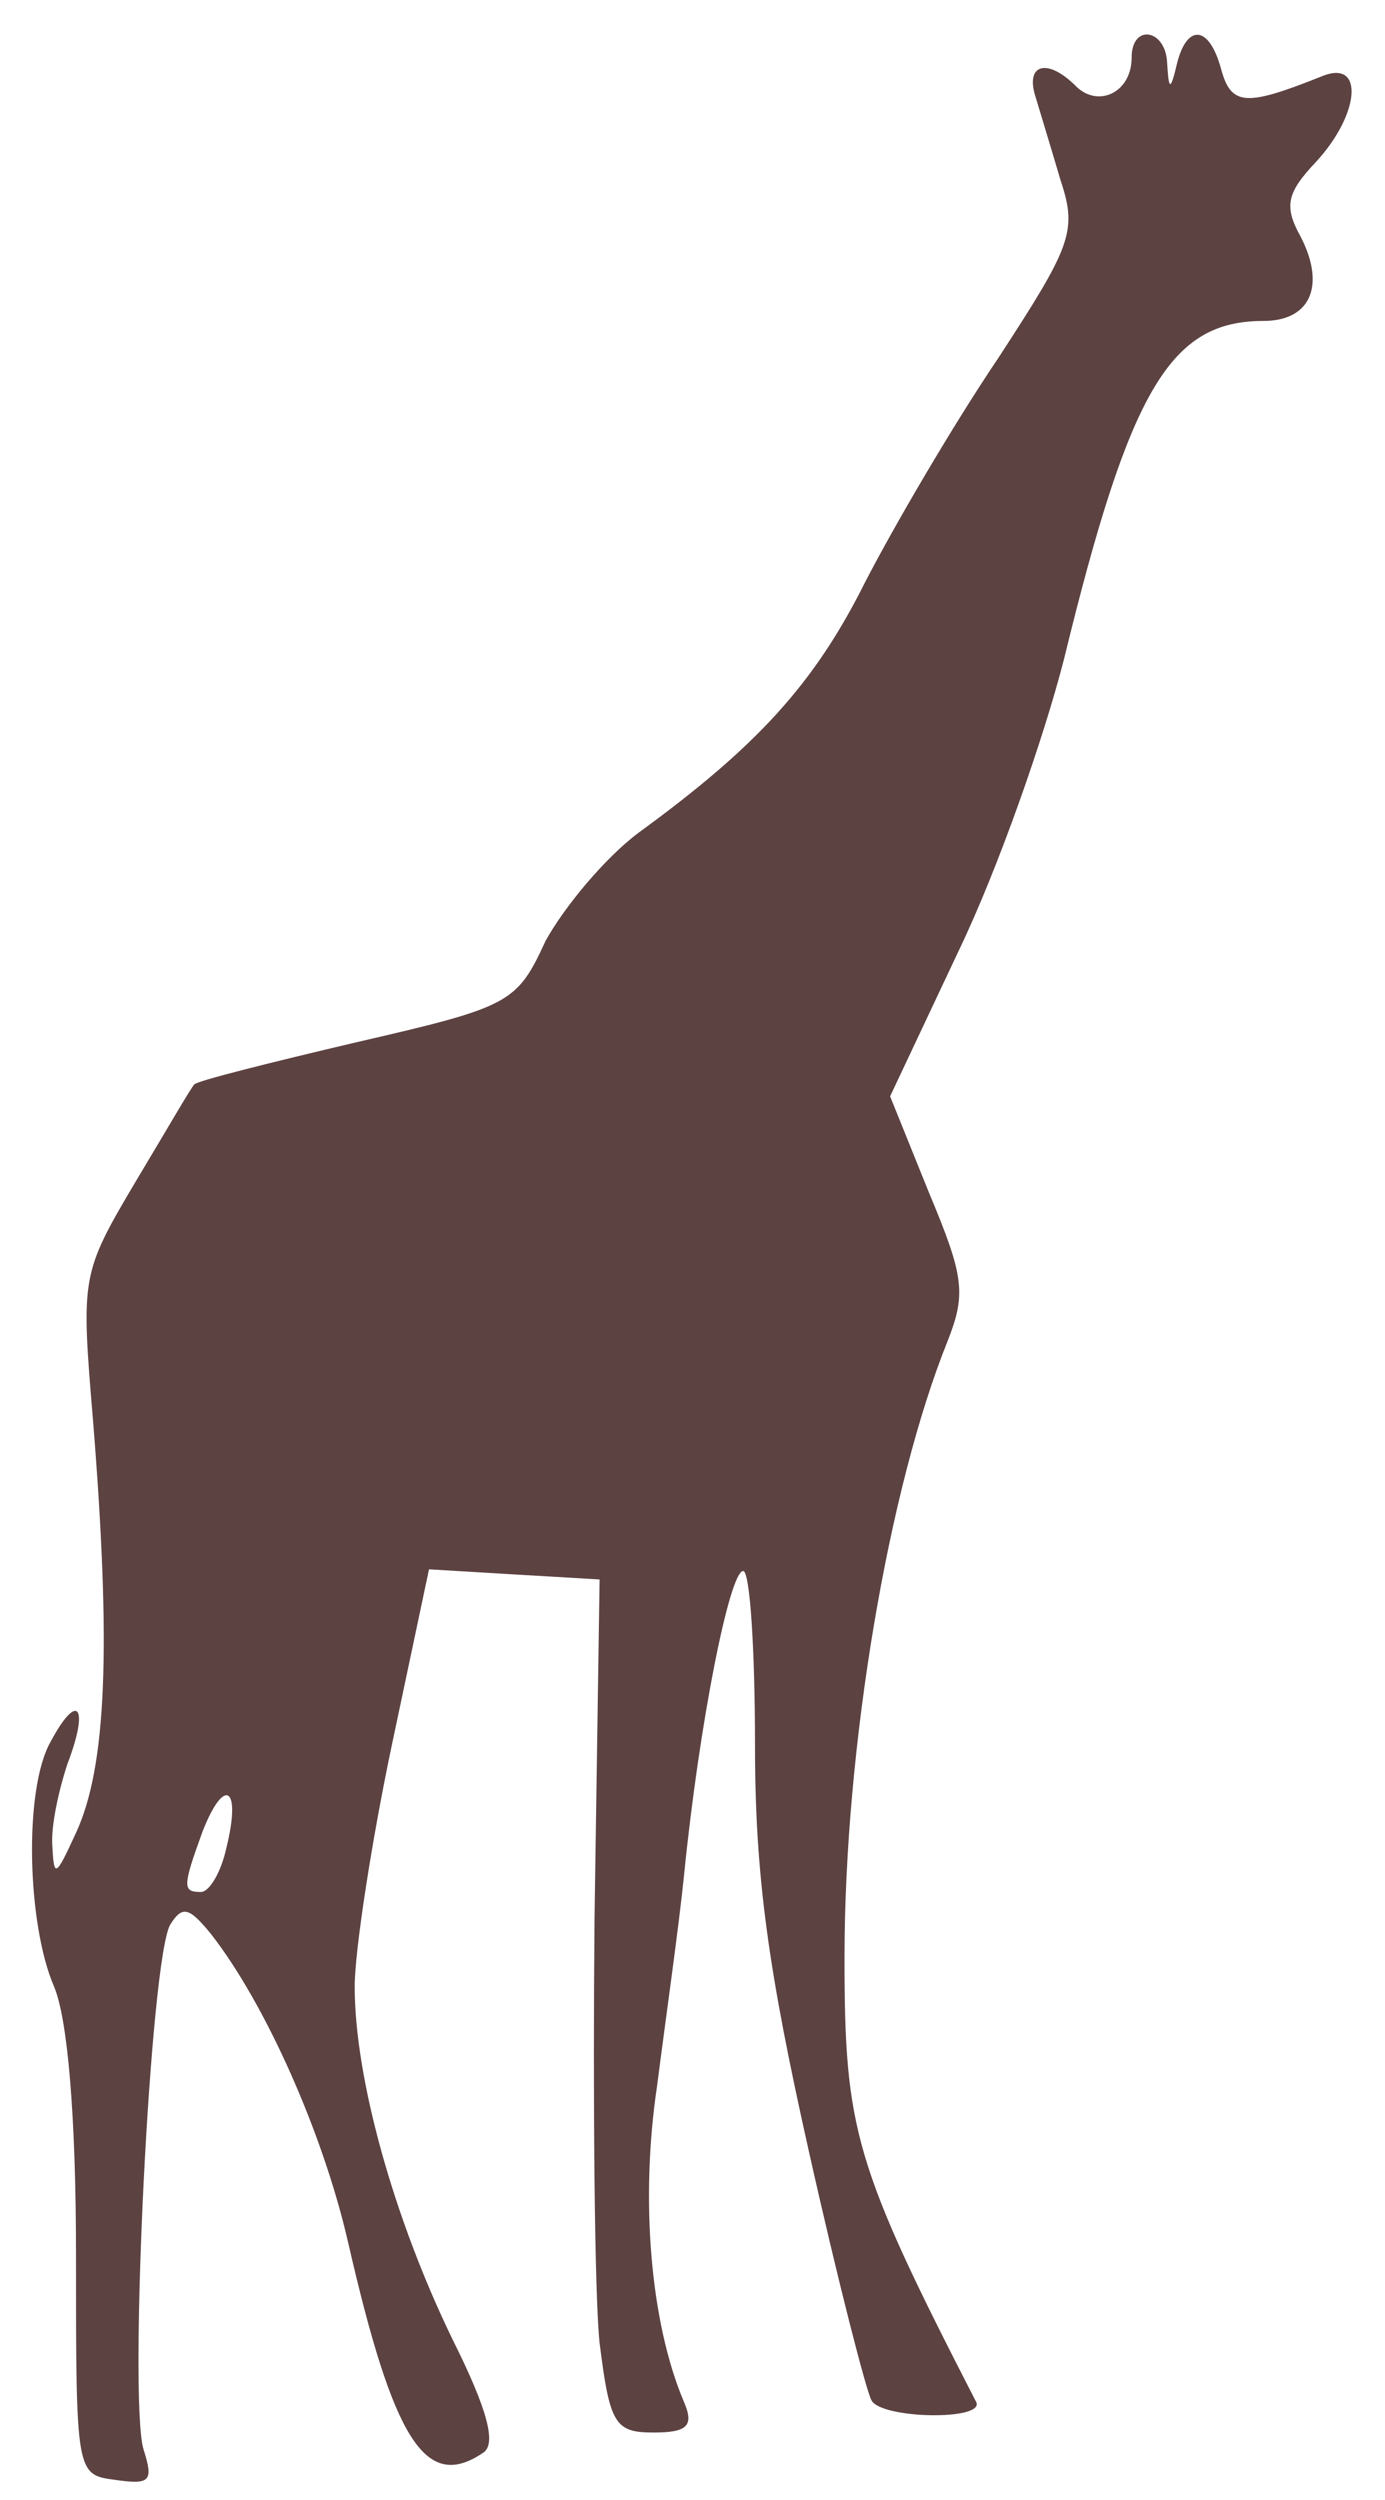 <?xml version="1.0" standalone="no"?>
<!DOCTYPE svg PUBLIC "-//W3C//DTD SVG 20010904//EN"
 "http://www.w3.org/TR/2001/REC-SVG-20010904/DTD/svg10.dtd">
<svg version="1.0" xmlns="http://www.w3.org/2000/svg"
 width="82pt" height="148pt" viewBox="0 0 82 148"
 preserveAspectRatio="xMidYMid meet">

<g transform="translate(0,148) scale(0.1,-0.1)"
fill="#5d4242" stroke="none">
<path d="M670 1446 c0 -21 -20 -30 -33 -17 -17 17 -30 13 -24 -6 3 -10 10 -33
15 -50 10 -30 6 -39 -37 -105 -27 -40 -62 -100 -79 -133 -30 -60 -64 -97 -134
-148 -20 -15 -44 -44 -55 -64 -17 -37 -21 -39 -112 -60 -51 -12 -95 -23 -96
-25 -2 -2 -17 -28 -35 -58 -32 -54 -32 -56 -25 -140 11 -136 8 -206 -10 -245
-12 -26 -13 -27 -14 -8 -1 12 4 34 9 49 13 34 6 43 -10 13 -16 -28 -14 -108 2
-145 8 -19 13 -76 13 -159 0 -129 0 -130 23 -133 21 -3 23 -1 17 18 -9 29 4
293 16 311 7 11 11 10 24 -6 32 -41 66 -117 81 -182 27 -118 46 -148 80 -125
8 5 3 25 -18 67 -35 72 -58 155 -58 209 0 21 10 86 22 143 l22 104 50 -3 51
-3 -3 -200 c-1 -110 0 -224 3 -252 6 -48 9 -53 32 -53 20 0 24 4 18 18 -20 47
-26 120 -16 187 5 39 13 95 16 125 9 90 27 180 35 180 4 0 7 -46 7 -103 0 -78
8 -134 32 -241 17 -76 34 -142 37 -147 6 -11 67 -12 62 -1 -72 140 -78 161
-78 263 0 125 26 278 61 365 11 28 10 38 -11 88 l-23 57 41 87 c23 48 50 125
62 172 39 160 63 200 118 200 28 0 37 21 22 50 -10 18 -8 26 9 44 26 28 29 61
4 51 -45 -18 -54 -18 -60 4 -7 26 -20 27 -26 4 -4 -17 -5 -17 -6 0 -1 20 -21
23 -21 3z m-536 -1060 c-3 -14 -10 -26 -15 -26 -11 0 -11 3 1 36 13 33 23 26
14 -10z"/>
</g>
</svg>
